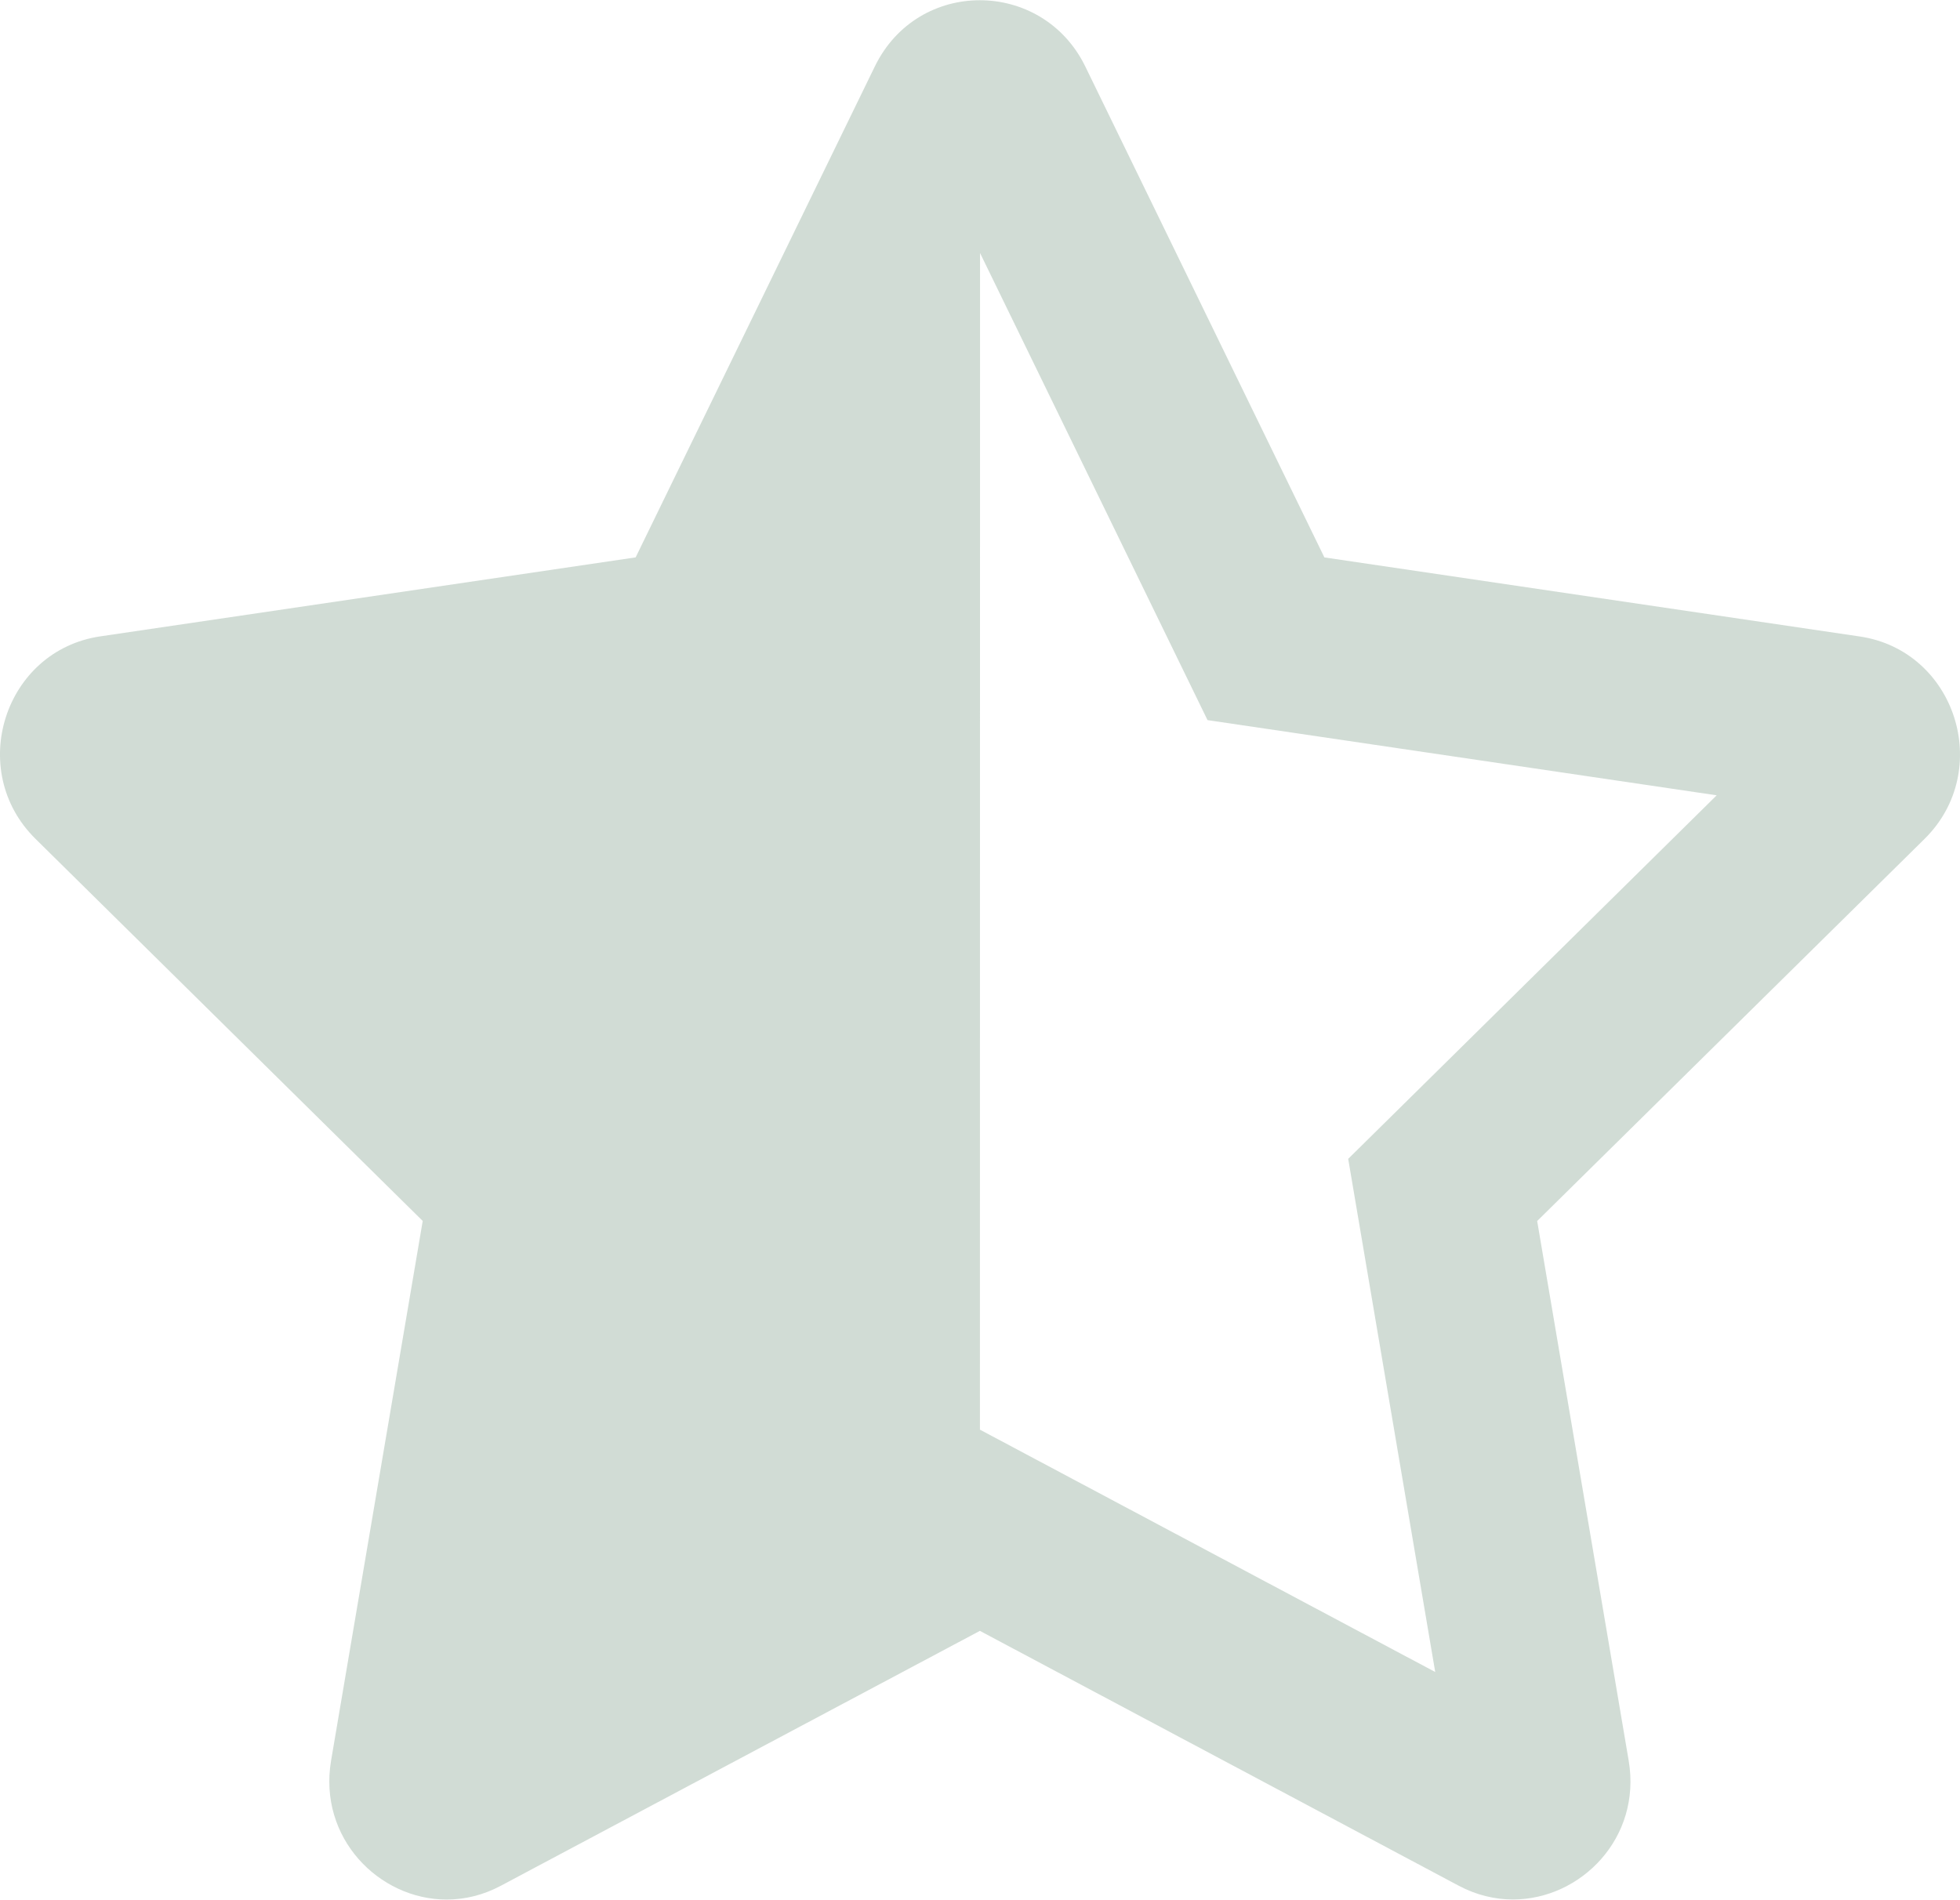 <svg width="841" height="815" viewBox="0 0 841 815" fill="none" xmlns="http://www.w3.org/2000/svg">
<path d="M797.93 273.041L568.271 239.128L465.641 28.44C456.415 9.614 438.418 0.097 420.421 0.097C402.534 0.097 384.663 9.486 375.406 28.44L272.744 239.112L43.07 272.993C1.883 279.041 -14.623 330.428 15.235 359.869L181.38 523.785L142.06 755.304C136.474 788.374 162.504 814.903 191.657 814.903C199.392 814.903 207.347 813.041 214.988 808.935L420.453 699.637L625.902 808.967C633.527 813.025 641.466 814.871 649.17 814.871C678.354 814.871 704.431 788.438 698.846 755.352L659.573 523.817L825.749 359.933C855.623 330.491 839.117 279.088 797.93 273.041V273.041ZM606.916 469.104L578.485 497.145L585.201 536.739L615.828 717.285L455.583 632.001L420.469 613.318L420.516 108.536L500.583 272.914L518.125 308.928L557.366 314.72L736.597 341.186L606.916 469.104V469.104Z" fill="#1A512E" fill-opacity="0.2"/>
</svg>
